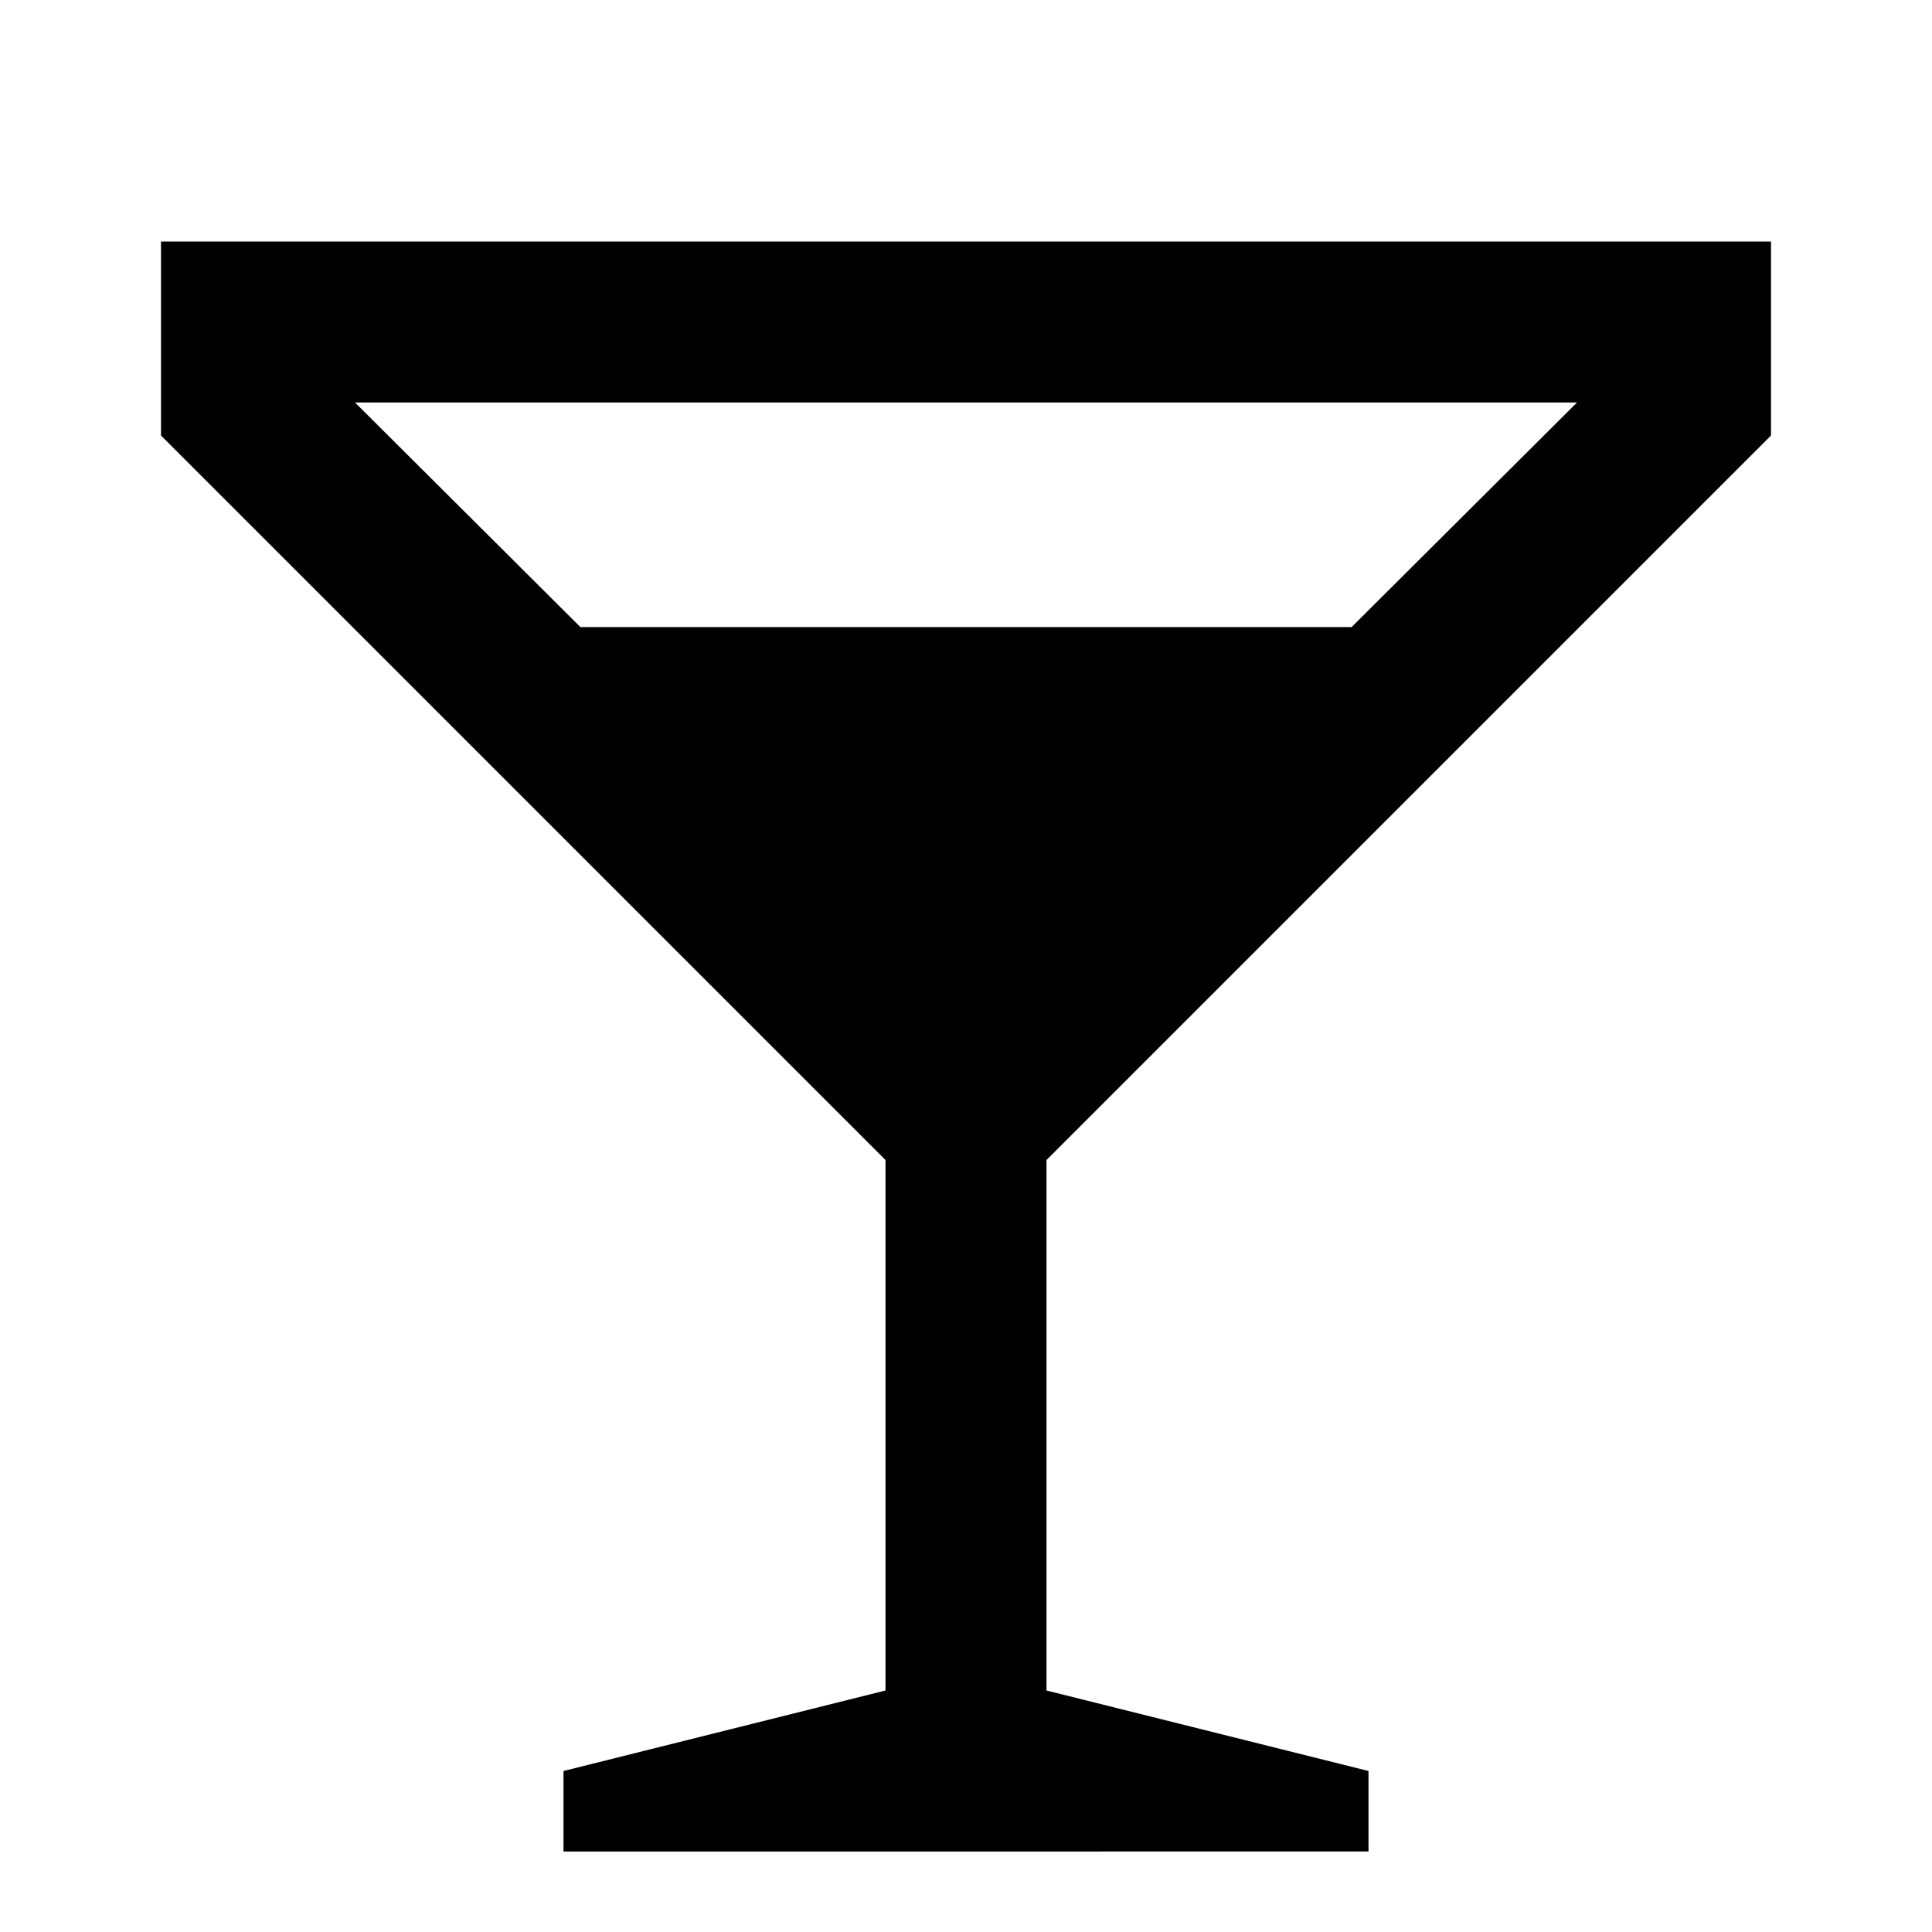 <svg id="Layer_1" data-name="Layer 1" xmlns="http://www.w3.org/2000/svg" viewBox="0 0 24 24"><title>iconoteka_bar__cocktail_b_f</title><path d="M22,5.41V3H2V5.41l9,9V21L7,22v1H17V22l-4-1V14.41ZM19.59,5l-2.8,2.79H7.21L4.41,5Z"/></svg>